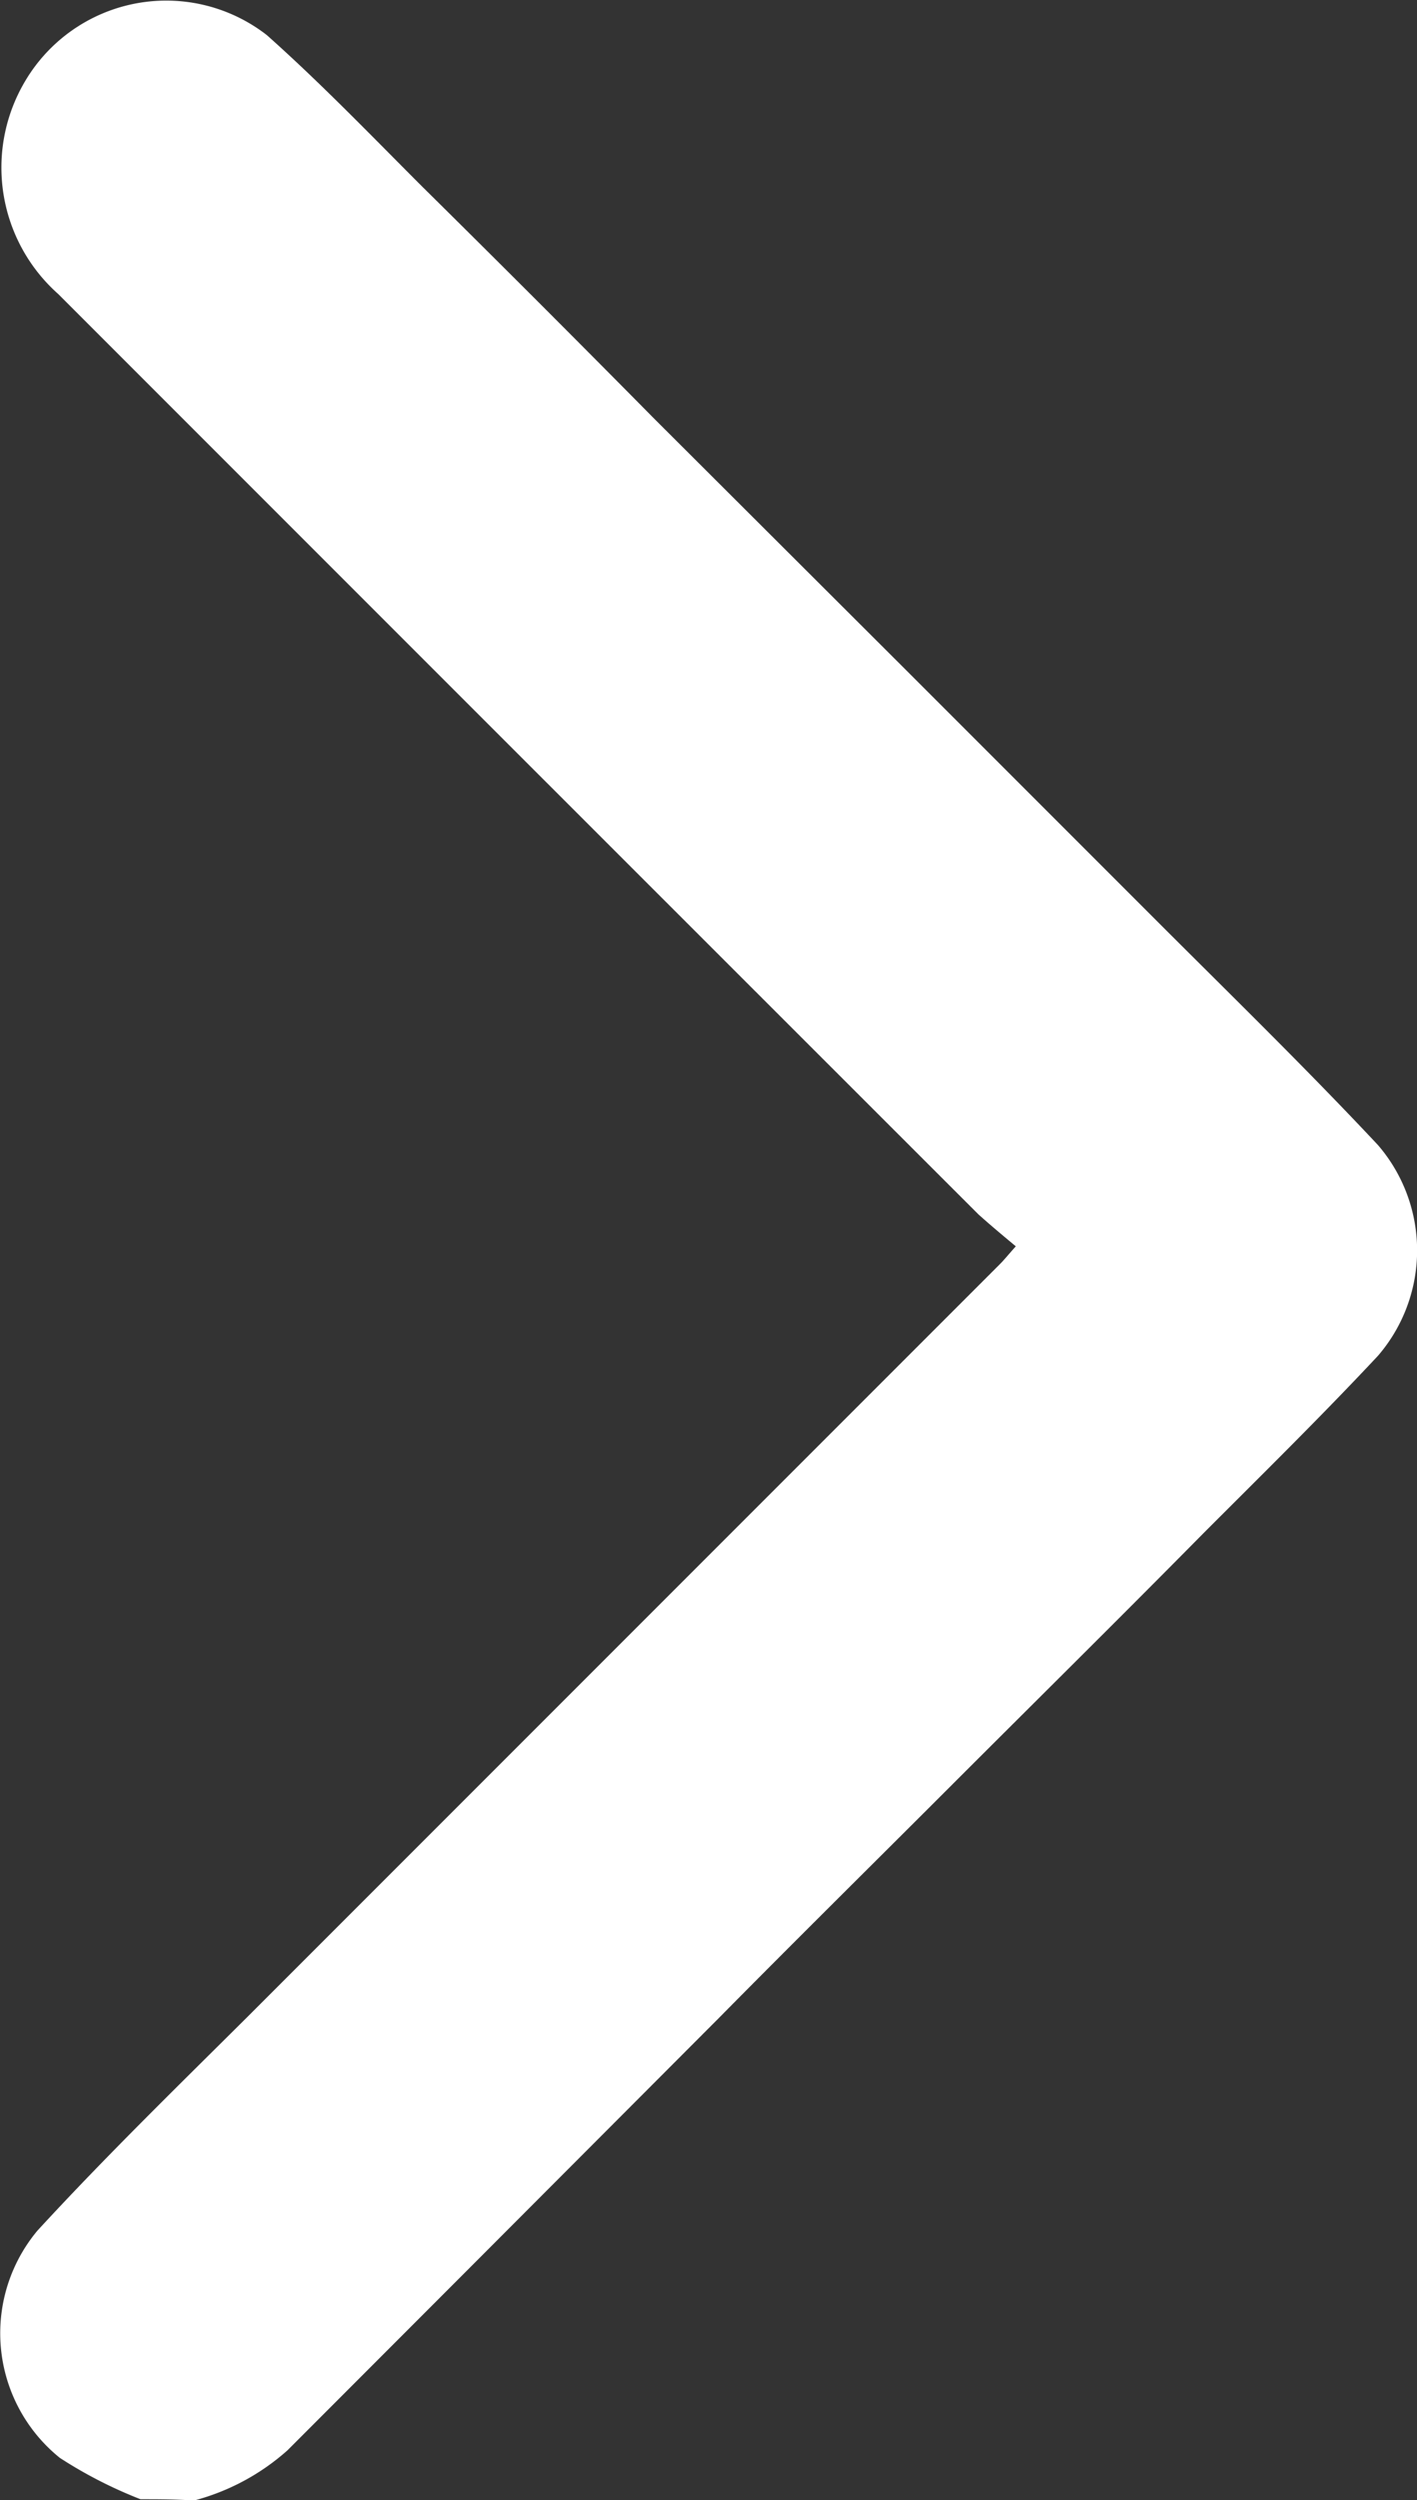 <svg xmlns="http://www.w3.org/2000/svg" width="13.287" height="23.435" viewBox="0 0 13.287 23.435">
  <rect x="0" y="0" width="13.287" height="23.435" fill="#333333" stroke="none"/>
  <path id="Path_401" data-name="Path 401" d="M1.3,23.459a4.172,4.172,0,0,1-.757-.388A1.5,1.5,0,0,1,.334,20.94c.637-.692,1.3-1.338,1.966-2l7.059-7.059c.037-.037.074-.083.148-.166-.12-.1-.24-.2-.351-.3Q4.838,7.1.528,2.789A1.585,1.585,0,0,1,.214.8,1.537,1.537,0,0,1,2.484.362c.508.452.978.941,1.458,1.421.729.72,1.449,1.44,2.169,2.169L8.464,6.3l2.381,2.381c.692.692,1.393,1.375,2.058,2.085a1.512,1.512,0,0,1,0,1.975c-.535.572-1.1,1.126-1.652,1.679-.784.794-1.578,1.578-2.362,2.362-.72.72-1.449,1.44-2.169,2.169L4.367,21.309,2.678,23a2.133,2.133,0,0,1-.877.471C1.626,23.459,1.469,23.459,1.3,23.459Z" transform="translate(0.018 -0.033)" fill="#fff"/>
</svg>
